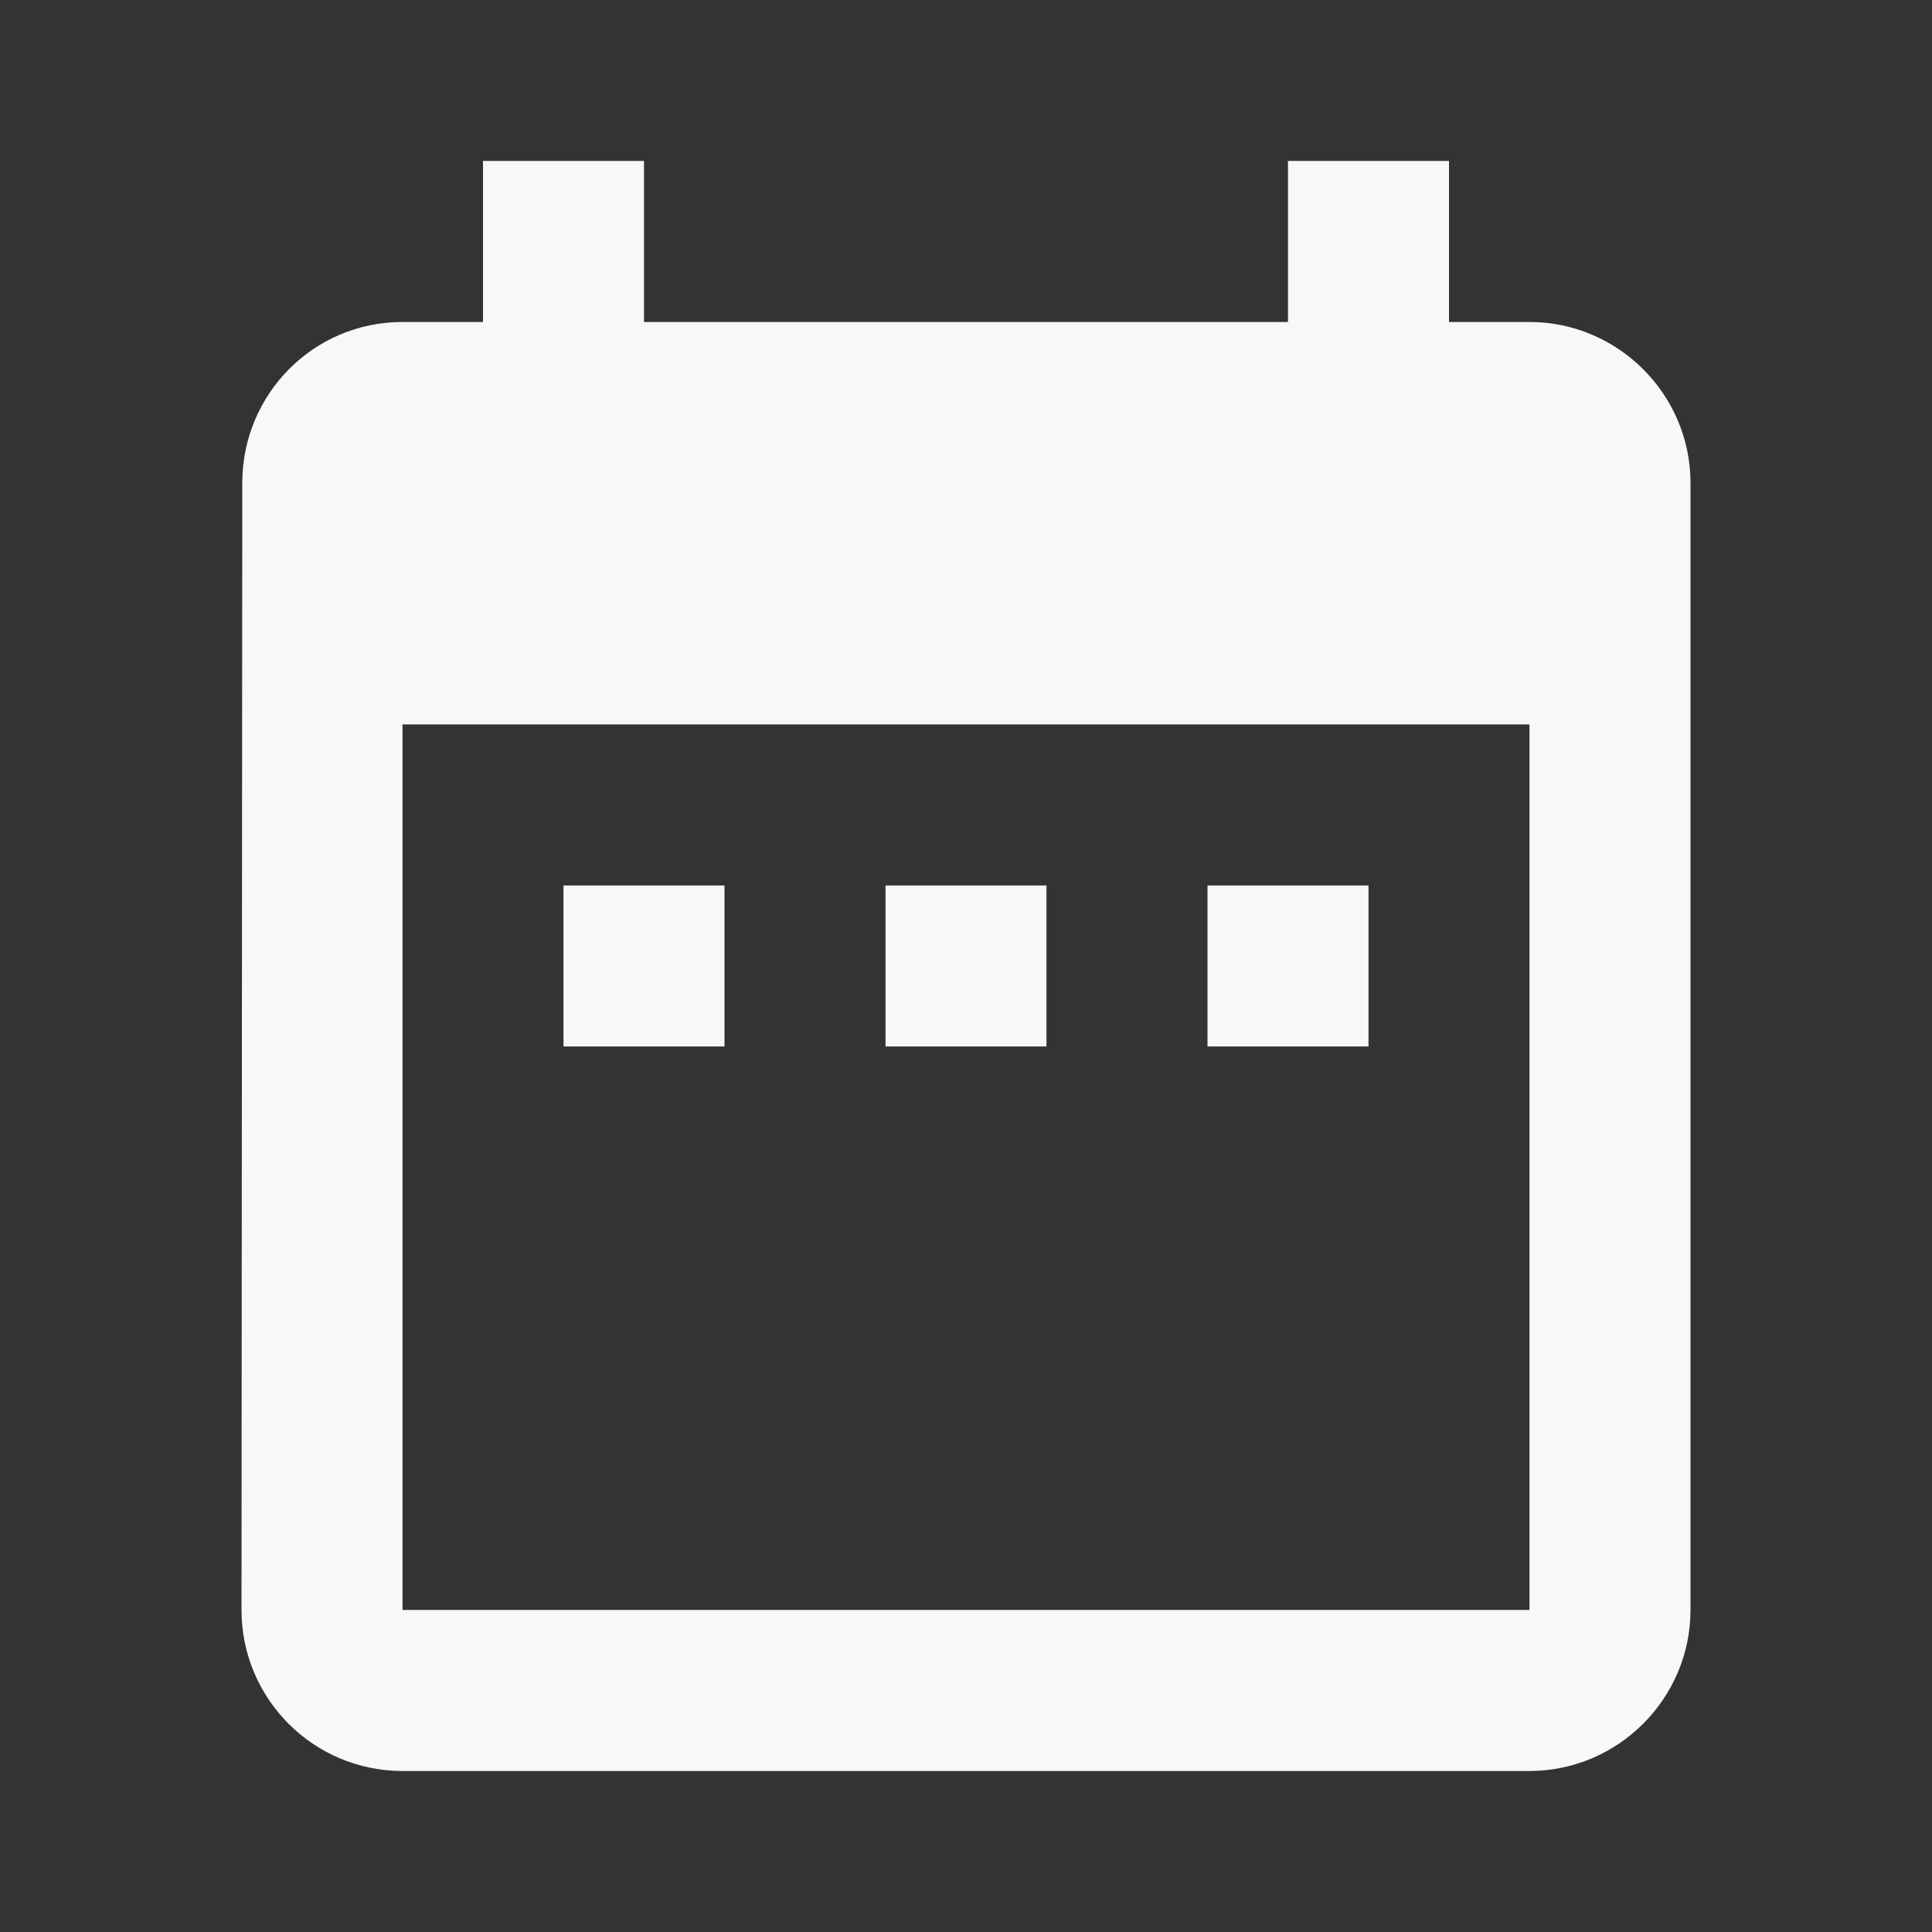 <svg width="32" height="32" viewBox="0 0 32 32" fill="none" xmlns="http://www.w3.org/2000/svg">
<rect x="0" y="0" width="32" height="32" fill="#333333" stroke="none"/>
<g clip-path="url(#clip0_908_21542)">
<path d="M12 14.666H9.333V17.333H12V14.666ZM17.333 14.666H14.667V17.333H17.333V14.666ZM22.667 14.666H20V17.333H22.667V14.666ZM25.333 5.333H24V2.666H21.333V5.333H10.667V2.666H8V5.333H6.667C5.187 5.333 4.013 6.533 4.013 7.999L4 26.666C4 28.133 5.187 29.333 6.667 29.333H25.333C26.8 29.333 28 28.133 28 26.666V7.999C28 6.533 26.8 5.333 25.333 5.333ZM25.333 26.666H6.667V11.999H25.333V26.666Z" fill="#F8F7FA"/>
</g>
<defs>
<clipPath id="clip0_908_21542">
<rect width="32" height="32" fill="white"/>
</clipPath>
</defs>
</svg>
